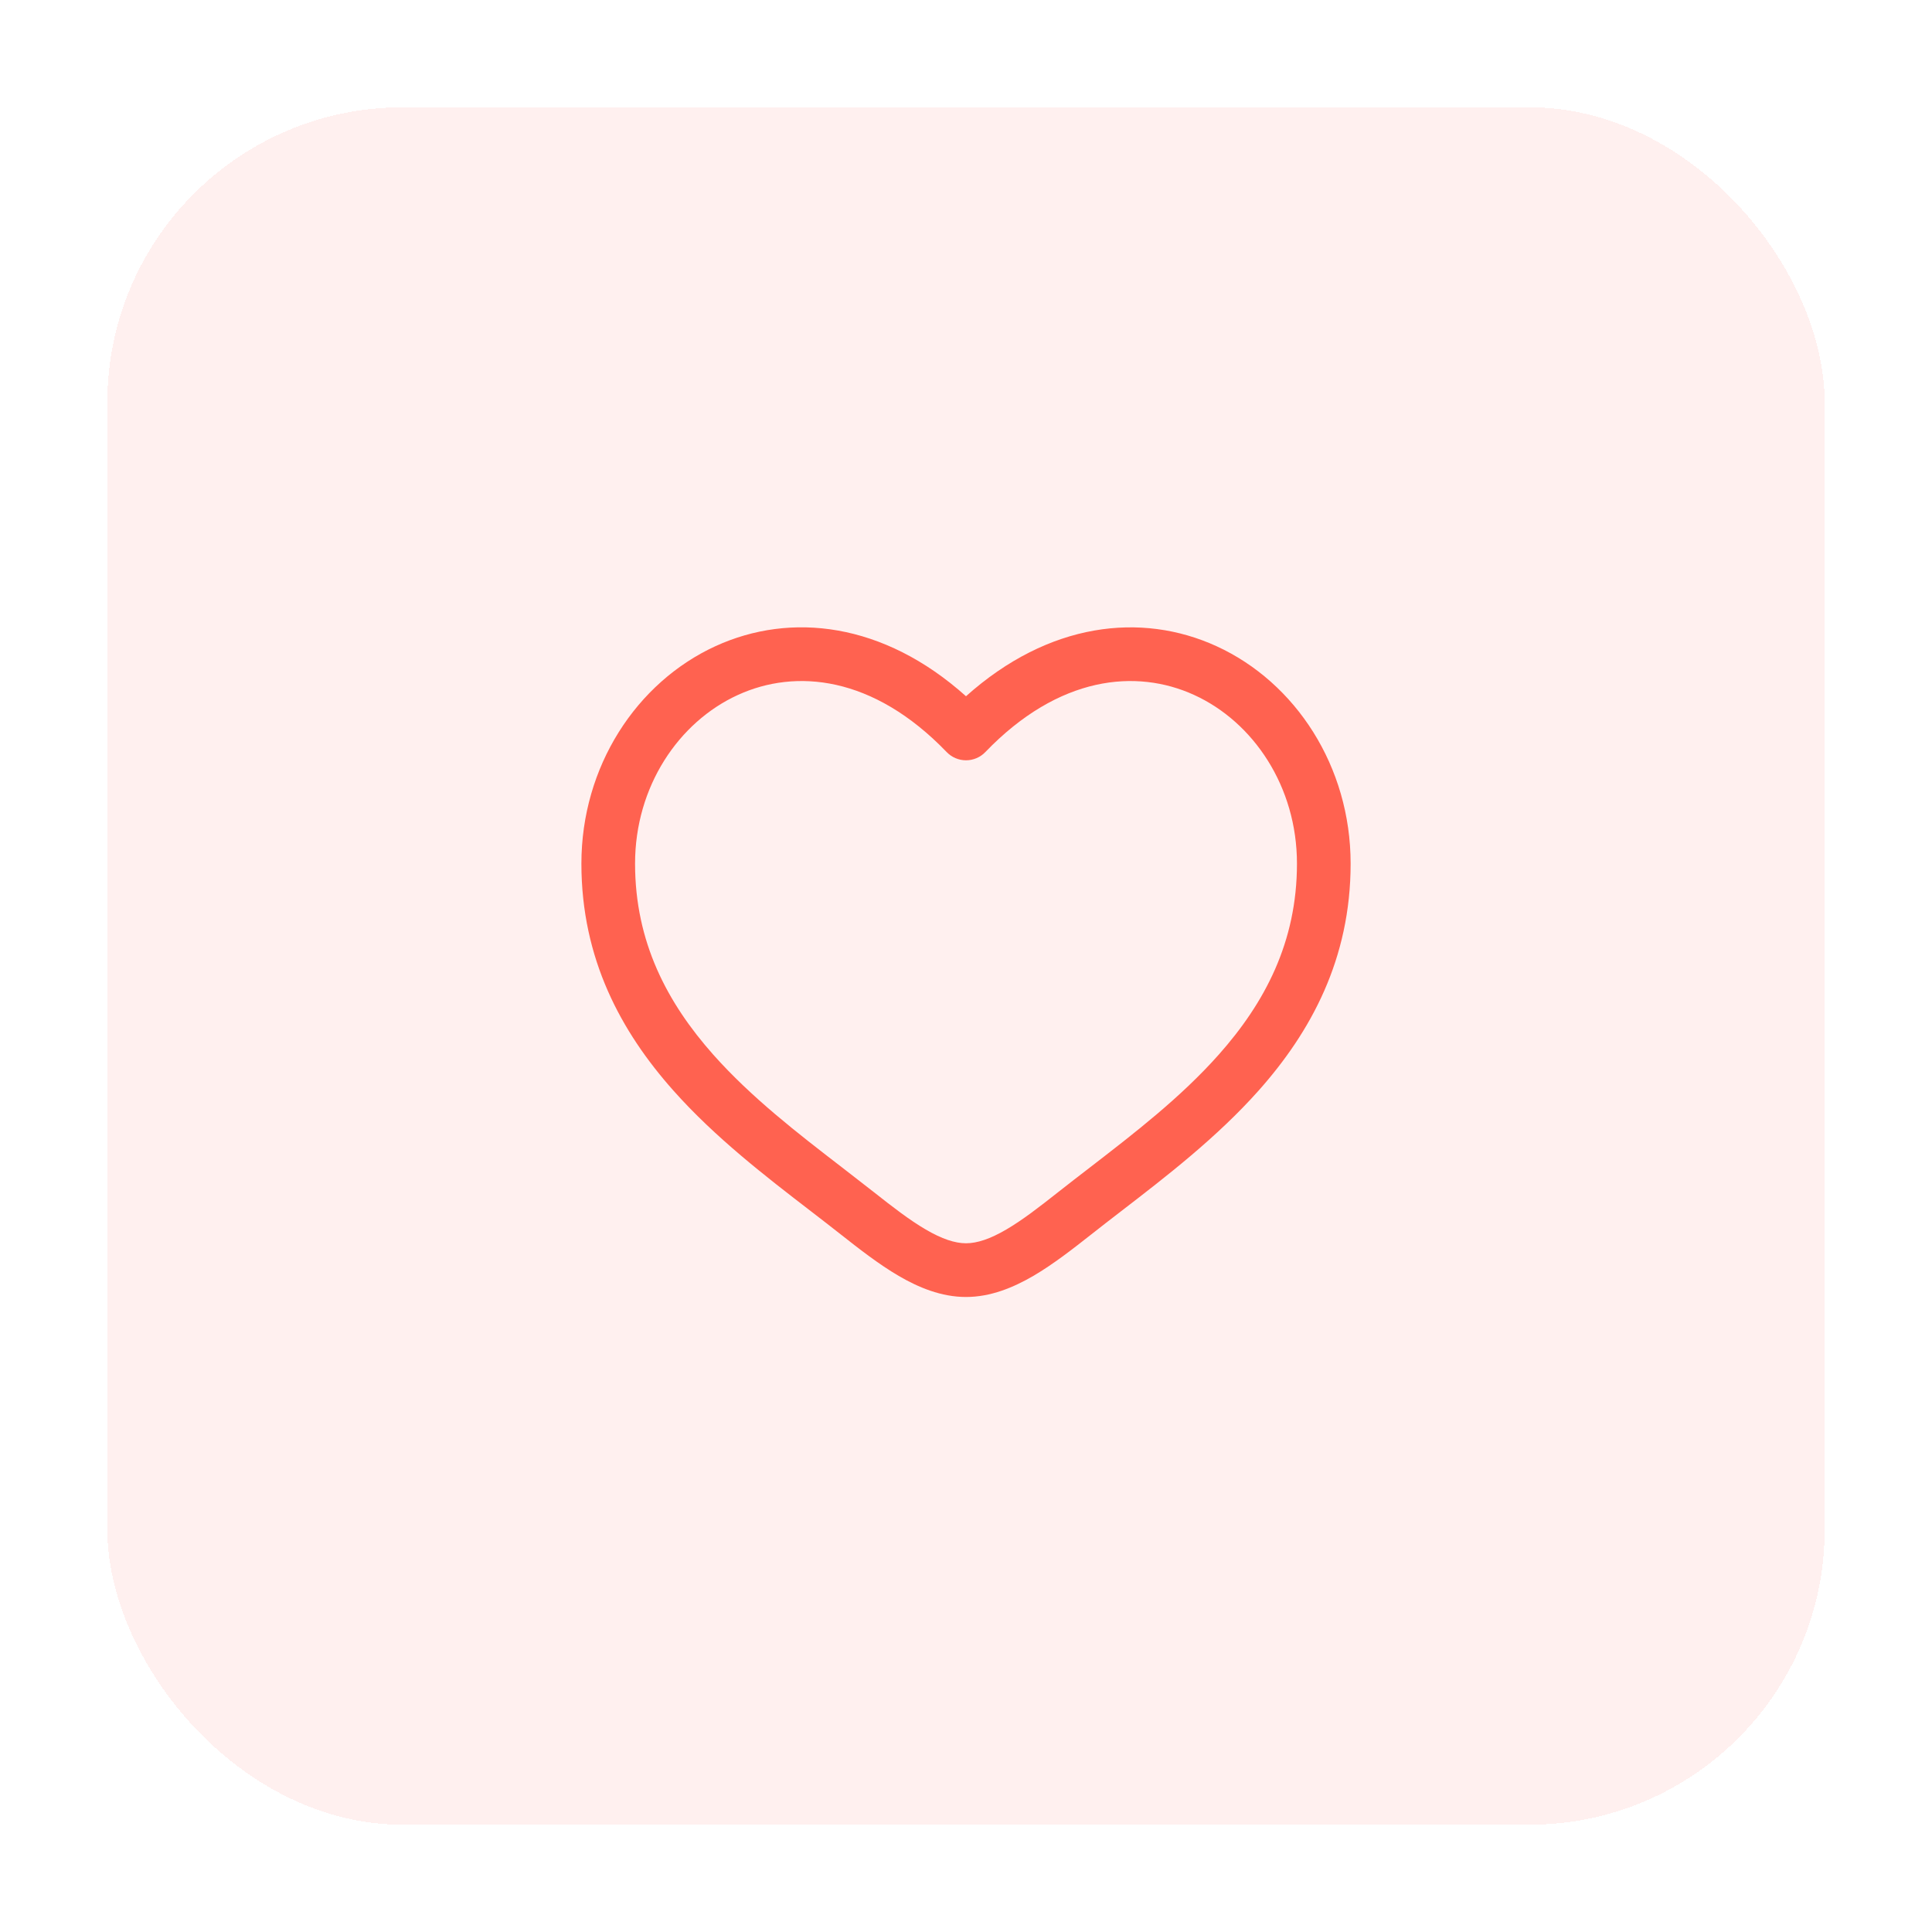 <svg width="72" height="72" viewBox="0 0 72 72" fill="none" xmlns="http://www.w3.org/2000/svg">
<g filter="url(#filter0_d_372_719)">
<rect x="4" width="64" height="64" rx="11" fill="#FF6250" fill-opacity="0.09" shape-rendering="crispEdges"/>
<path fill-rule="evenodd" clip-rule="evenodd" d="M27.499 21.899C25.287 22.909 23.667 25.315 23.667 28.183C23.667 31.112 24.867 33.371 26.584 35.307C28.002 36.901 29.716 38.224 31.388 39.512C31.786 39.819 32.18 40.124 32.568 40.429C33.27 40.983 33.895 41.467 34.499 41.82C35.102 42.172 35.587 42.333 36 42.333C36.414 42.333 36.899 42.173 37.502 41.82C38.106 41.467 38.731 40.983 39.432 40.429C39.819 40.123 40.215 39.819 40.612 39.513C42.284 38.223 43.999 36.901 45.416 35.307C47.135 33.371 48.334 31.112 48.334 28.183C48.334 25.316 46.714 22.909 44.502 21.899C42.352 20.916 39.464 21.176 36.72 24.028C36.627 24.125 36.515 24.202 36.392 24.254C36.268 24.307 36.135 24.334 36 24.334C35.866 24.334 35.733 24.307 35.609 24.254C35.485 24.202 35.374 24.125 35.28 24.028C32.536 21.176 29.648 20.916 27.499 21.899ZM36 21.947C32.918 19.187 29.466 18.8 26.667 20.079C23.715 21.432 21.667 24.568 21.667 28.184C21.667 31.737 23.147 34.449 25.09 36.636C26.644 38.387 28.547 39.852 30.228 41.145C30.61 41.439 30.979 41.724 31.33 42.001C32.014 42.54 32.747 43.113 33.49 43.548C34.232 43.981 35.08 44.335 36 44.335C36.92 44.335 37.768 43.981 38.511 43.548C39.255 43.113 39.987 42.54 40.671 42.001C41.036 41.714 41.403 41.428 41.772 41.145C43.452 39.852 45.356 38.385 46.911 36.636C48.854 34.449 50.334 31.737 50.334 28.184C50.334 24.568 48.287 21.432 45.334 20.081C42.535 18.801 39.083 19.188 36 21.947Z" fill="#FF6250"/>
</g>
<defs>
<filter id="filter0_d_372_719" x="0" y="0" width="72" height="72" filterUnits="userSpaceOnUse" color-interpolation-filters="sRGB">
<feFlood flood-opacity="0" result="BackgroundImageFix"/>
<feColorMatrix in="SourceAlpha" type="matrix" values="0 0 0 0 0 0 0 0 0 0 0 0 0 0 0 0 0 0 127 0" result="hardAlpha"/>
<feOffset dy="4"/>
<feGaussianBlur stdDeviation="2"/>
<feComposite in2="hardAlpha" operator="out"/>
<feColorMatrix type="matrix" values="0 0 0 0 1 0 0 0 0 0.384 0 0 0 0 0.314 0 0 0 0.3 0"/>
<feBlend mode="normal" in2="BackgroundImageFix" result="effect1_dropShadow_372_719"/>
<feBlend mode="normal" in="SourceGraphic" in2="effect1_dropShadow_372_719" result="shape"/>
</filter>
</defs>
</svg>
